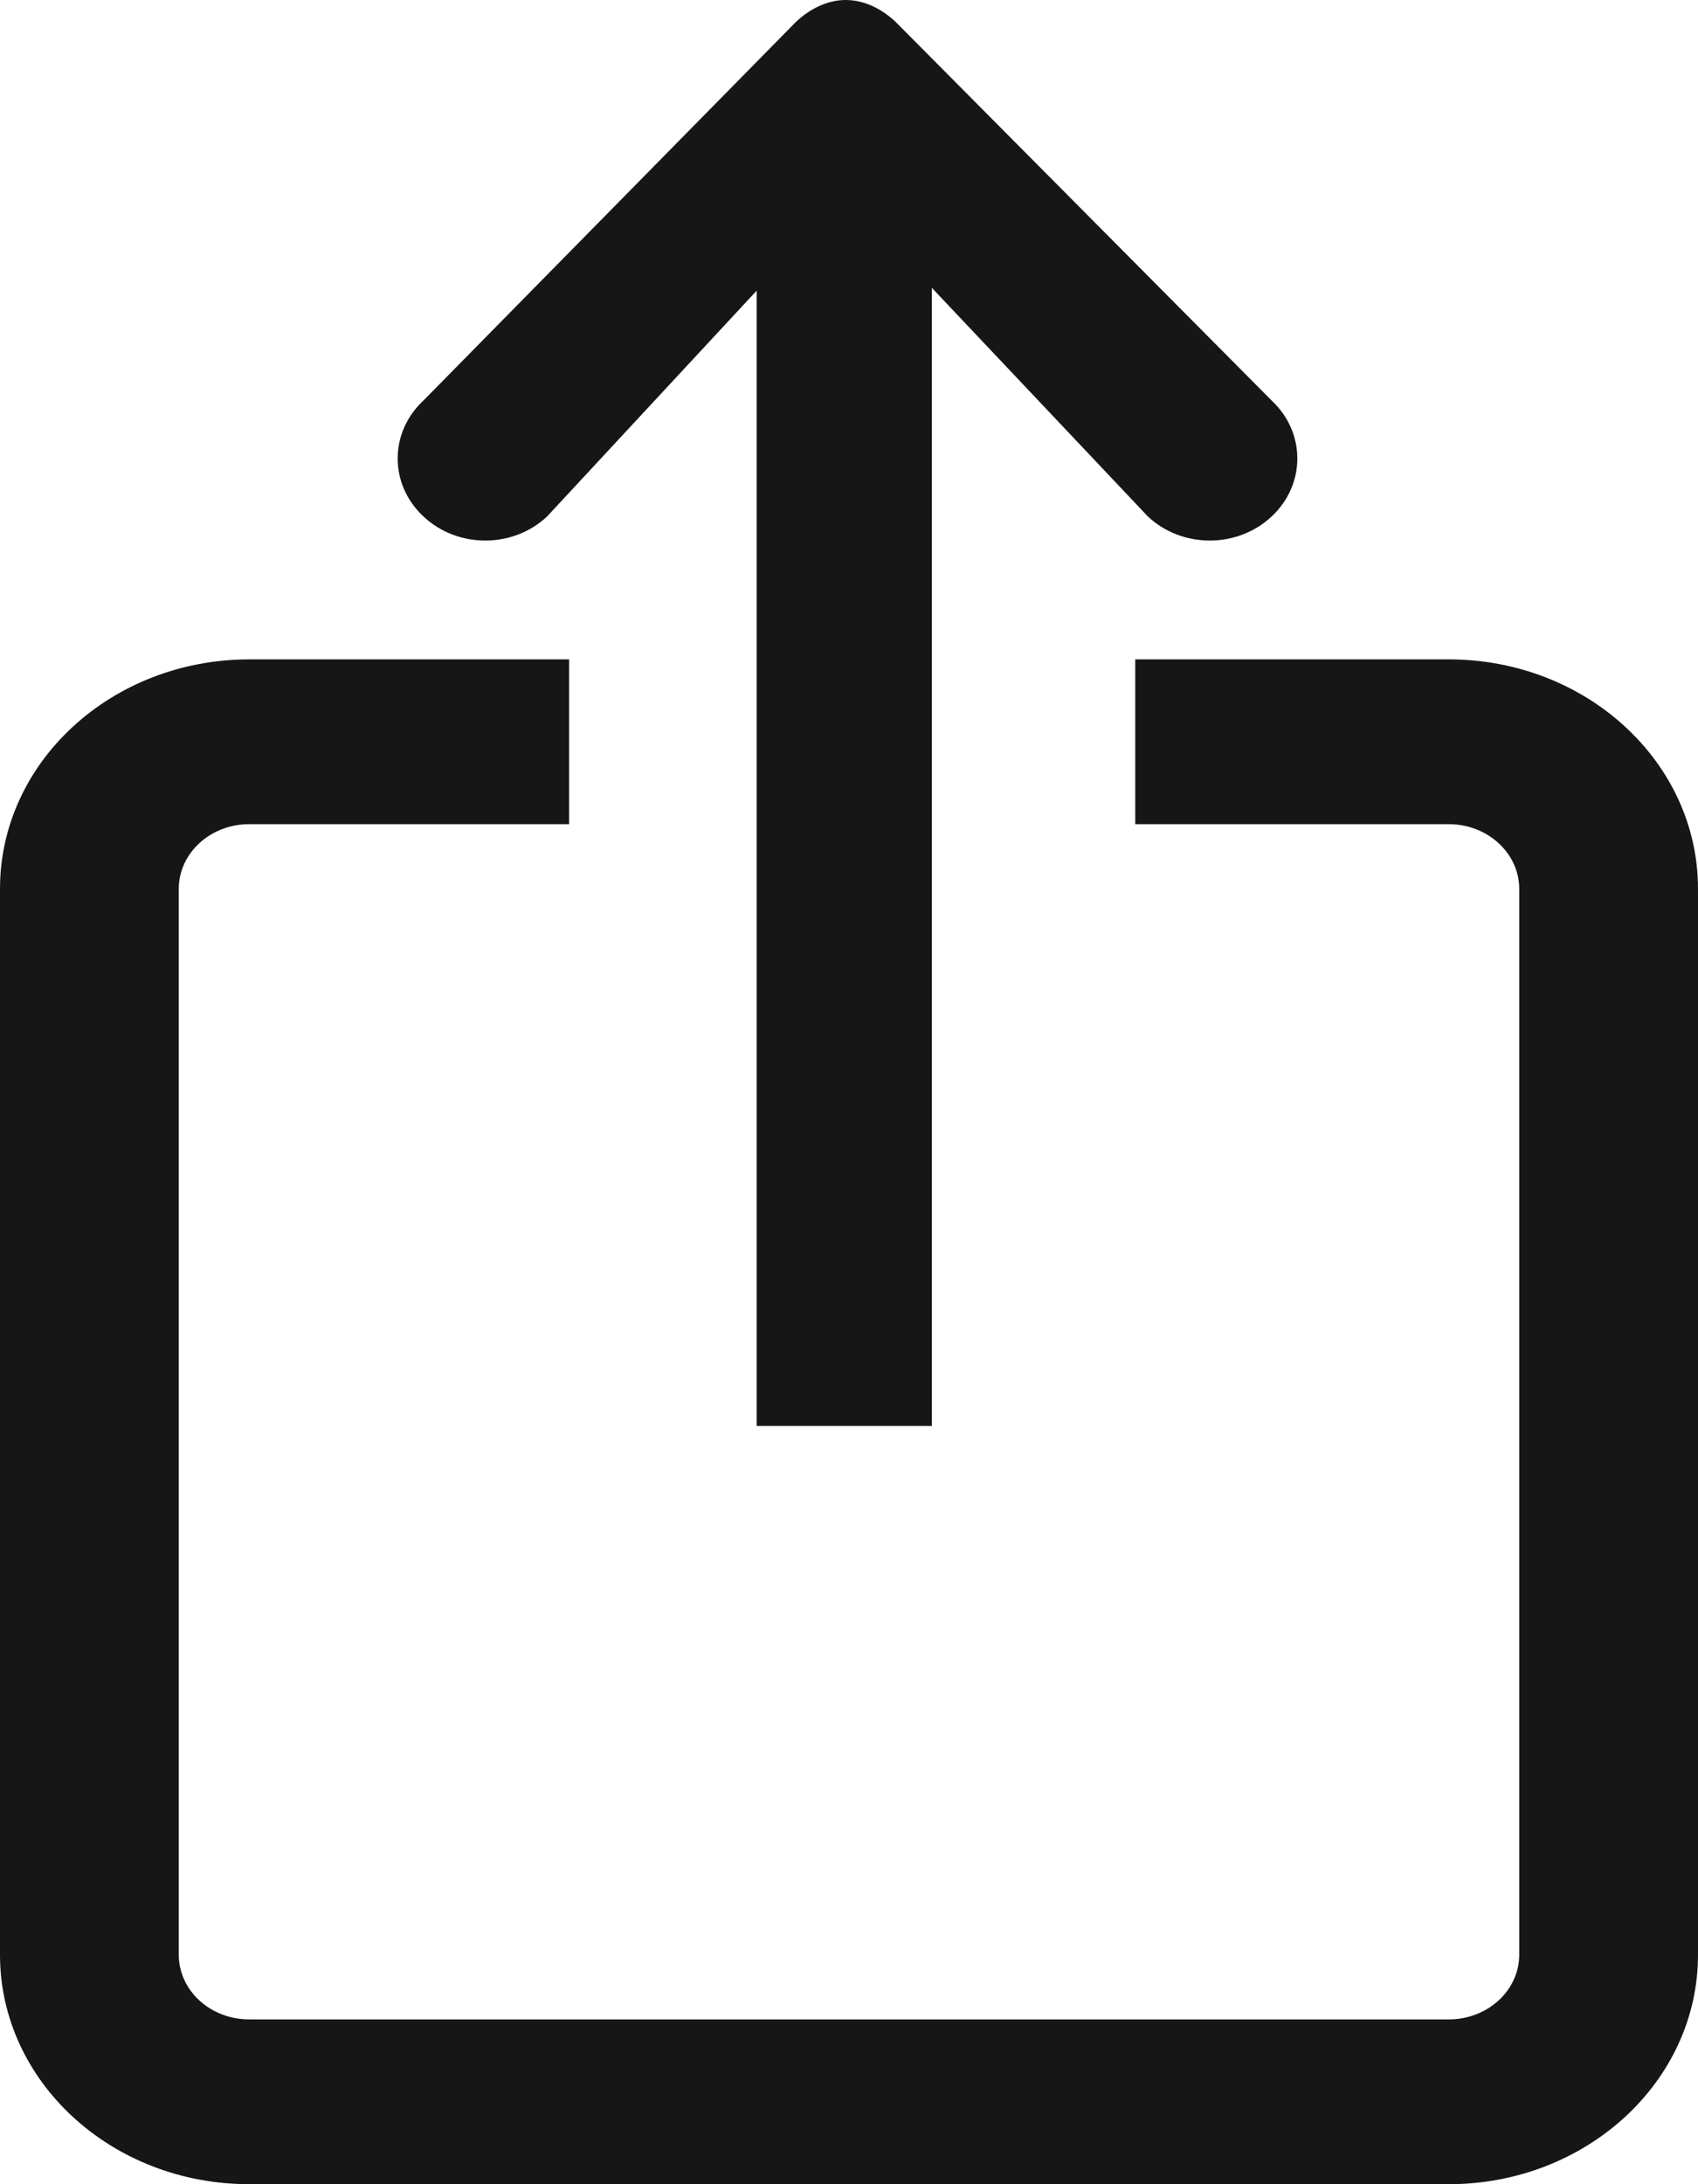 <svg width="14" height="18" viewBox="0 0 14 18" fill="none" xmlns="http://www.w3.org/2000/svg">
<path fill-rule="evenodd" clip-rule="evenodd" d="M6.973 0C7.124 0 7.269 0.072 7.384 0.18L10.485 3.301C10.767 3.565 10.767 3.992 10.485 4.256C10.203 4.521 9.746 4.521 9.464 4.256L7.683 2.372V11.751H6.239V2.395L4.511 4.256C4.229 4.521 3.773 4.521 3.491 4.256C3.208 3.992 3.208 3.565 3.491 3.301L6.563 0.18C6.678 0.072 6.823 0 6.973 0ZM9.36 5.434V6.792H11.945C12.266 6.792 12.526 7.032 12.526 7.325V16.109C12.526 16.403 12.266 16.642 11.945 16.642H2.055C1.733 16.642 1.474 16.403 1.474 16.109V7.325C1.474 7.031 1.734 6.792 2.055 6.792H4.692V5.434H2.055C0.921 5.434 0 6.28 0 7.325V16.109C0 17.154 0.92 18 2.055 18H11.945C13.079 18 14 17.154 14 16.109V7.325C14 6.28 13.079 5.434 11.945 5.434H9.36Z" fill="#161616"/>
</svg>
